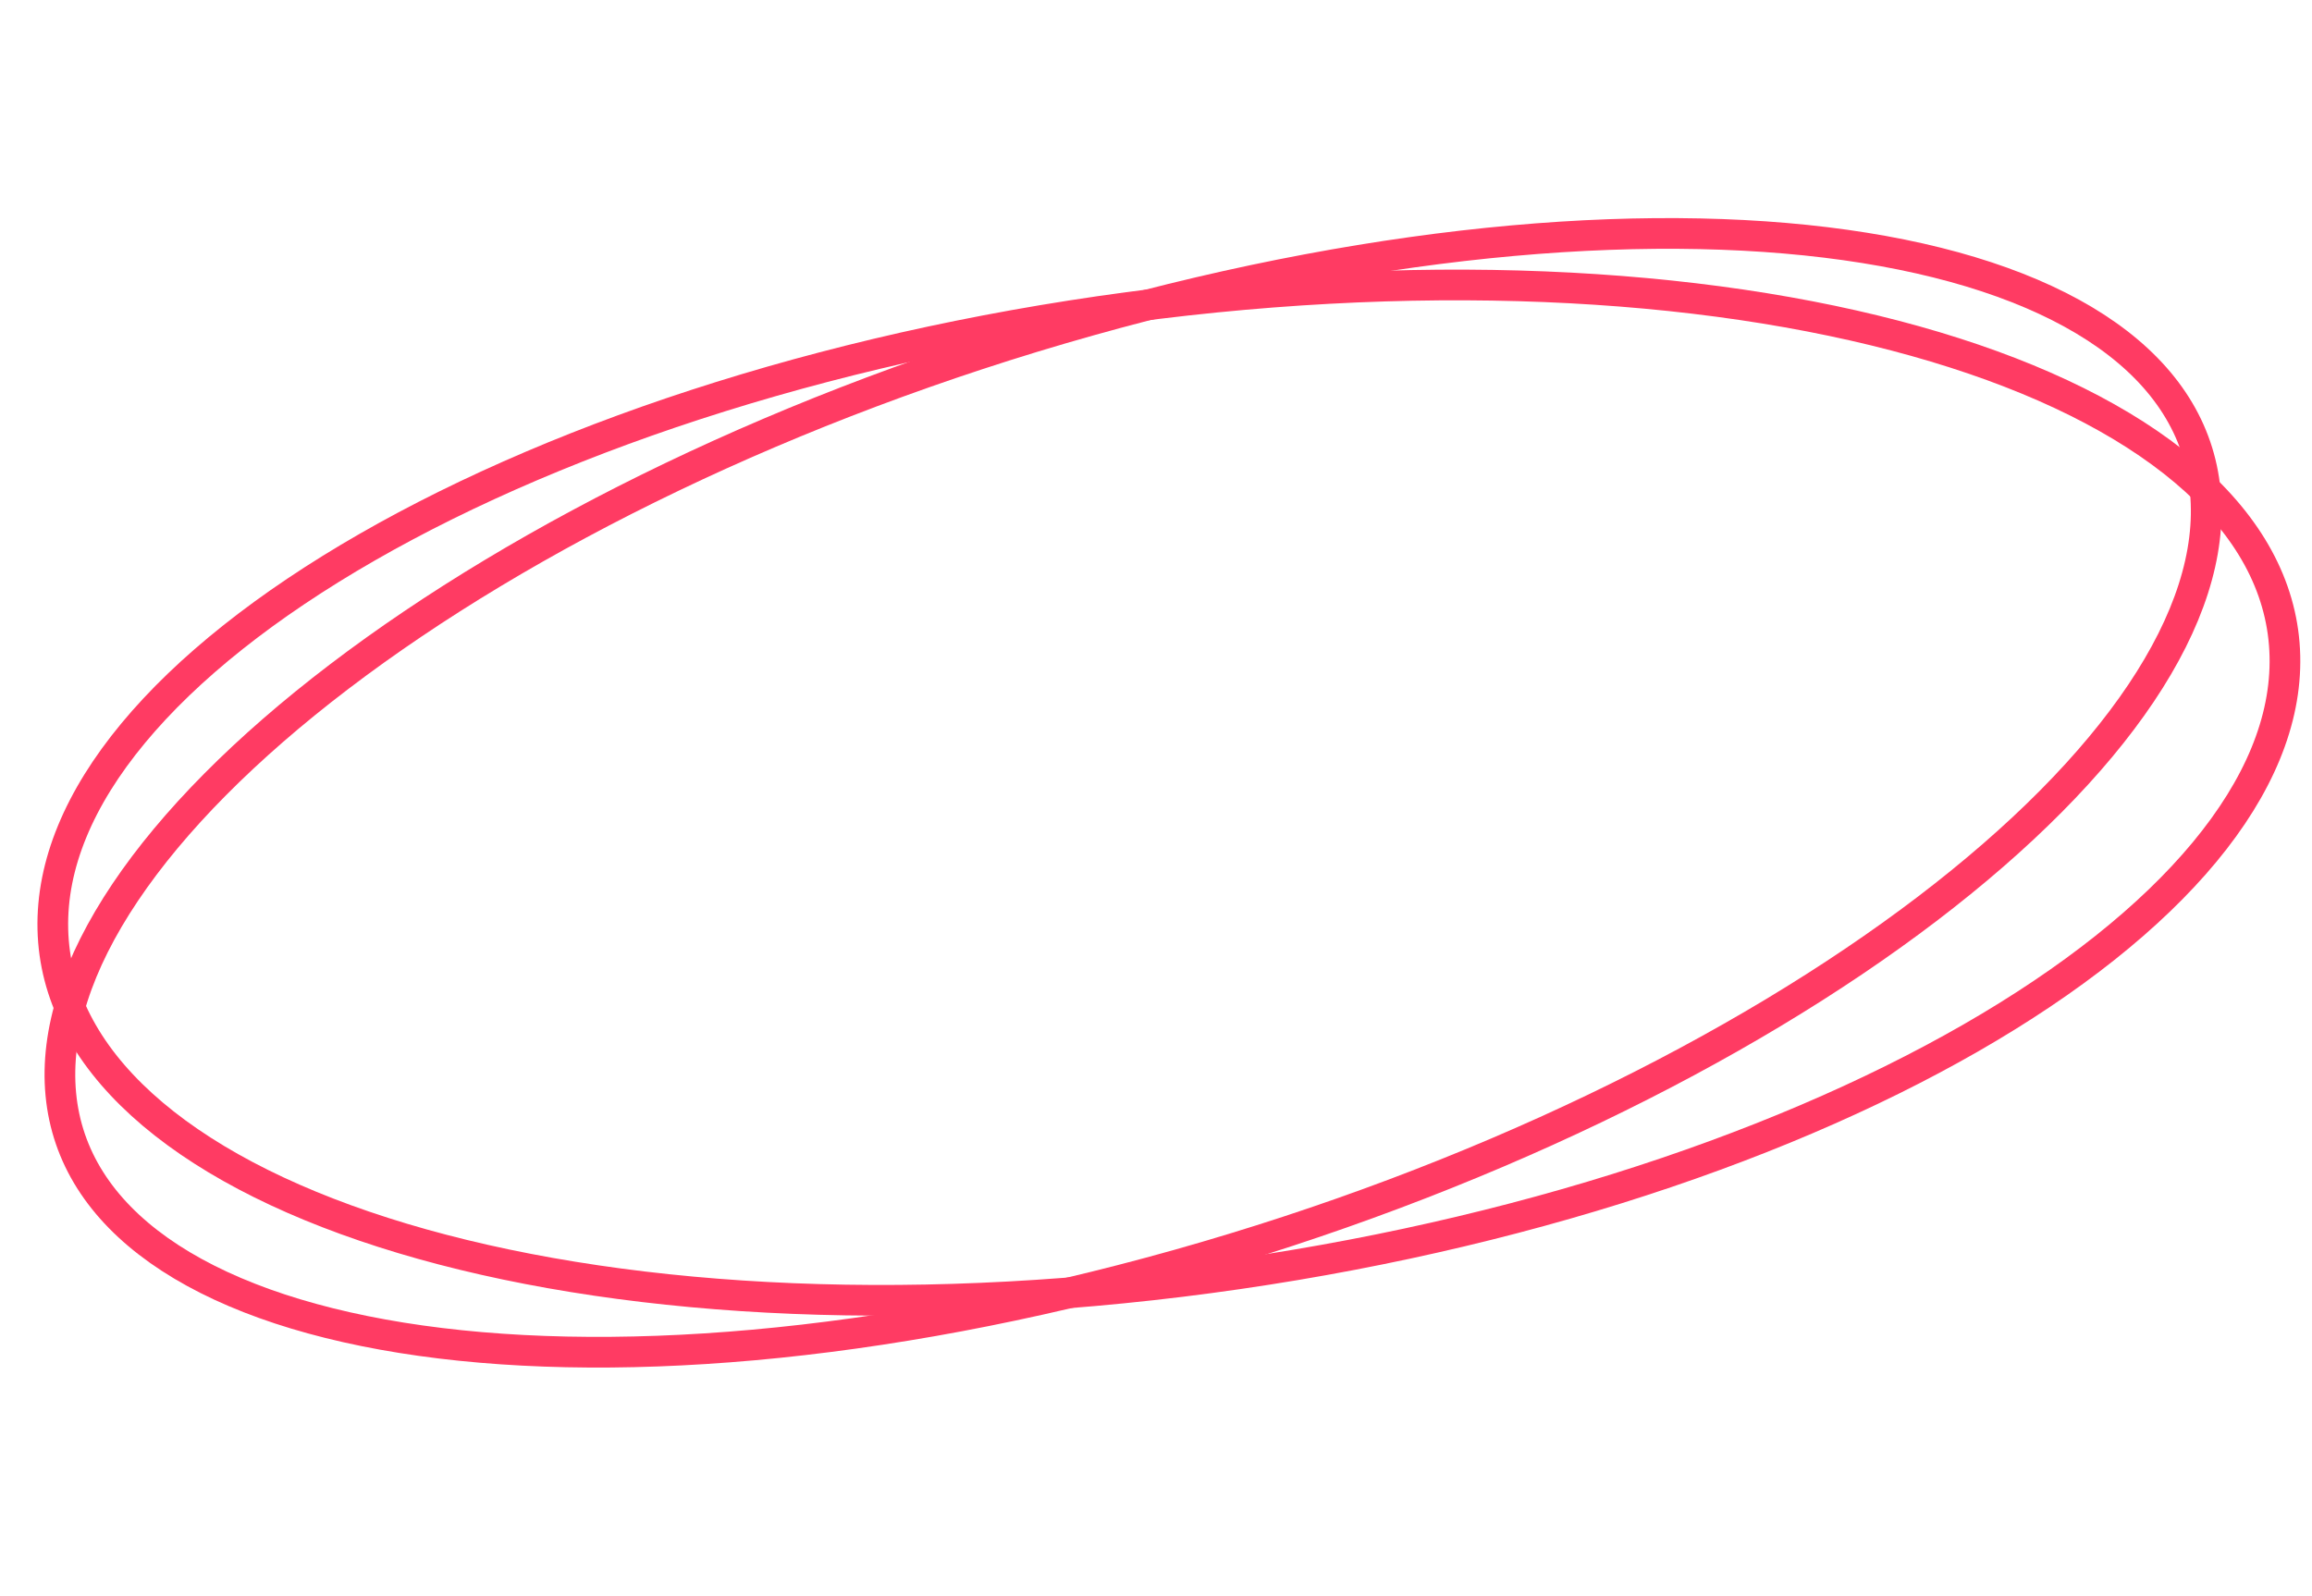 <svg width="113" height="78" viewBox="0 0 113 78" fill="none" xmlns="http://www.w3.org/2000/svg">
<path d="M107.785 24.021C108.073 27.06 106.981 30.401 104.643 33.887C102.301 37.377 98.738 40.963 94.186 44.431C85.085 51.363 72.156 57.723 57.56 61.827C42.964 65.93 29.533 66.982 19.626 65.393C14.672 64.599 10.633 63.149 7.77 61.123C4.911 59.099 3.26 56.529 2.973 53.489C2.686 50.45 3.777 47.109 6.116 43.624C8.458 40.134 12.02 36.547 16.572 33.08C25.673 26.147 38.602 19.788 53.199 15.684C67.795 11.58 81.226 10.528 91.132 12.117C96.087 12.912 100.126 14.361 102.989 16.388C105.848 18.412 107.498 20.982 107.785 24.021Z" stroke="#FF3B63" stroke-width="1.5"/>
<path d="M111.675 32.065C111.75 35.224 110.389 38.466 107.75 41.65C105.108 44.838 101.212 47.929 96.318 50.74C86.532 56.361 72.881 60.787 57.691 62.648C42.502 64.508 28.722 63.441 18.728 60.242C13.73 58.643 9.712 56.521 6.935 53.996C4.162 51.475 2.657 48.584 2.583 45.426C2.508 42.267 3.869 39.025 6.508 35.841C9.15 32.653 13.045 29.562 17.94 26.751C27.726 21.13 41.377 16.704 56.566 14.844C71.755 12.983 85.536 14.05 95.53 17.249C100.528 18.848 104.546 20.97 107.323 23.495C110.096 26.016 111.601 28.907 111.675 32.065Z" stroke="#FF3B63" stroke-width="1.5"/>
</svg>
